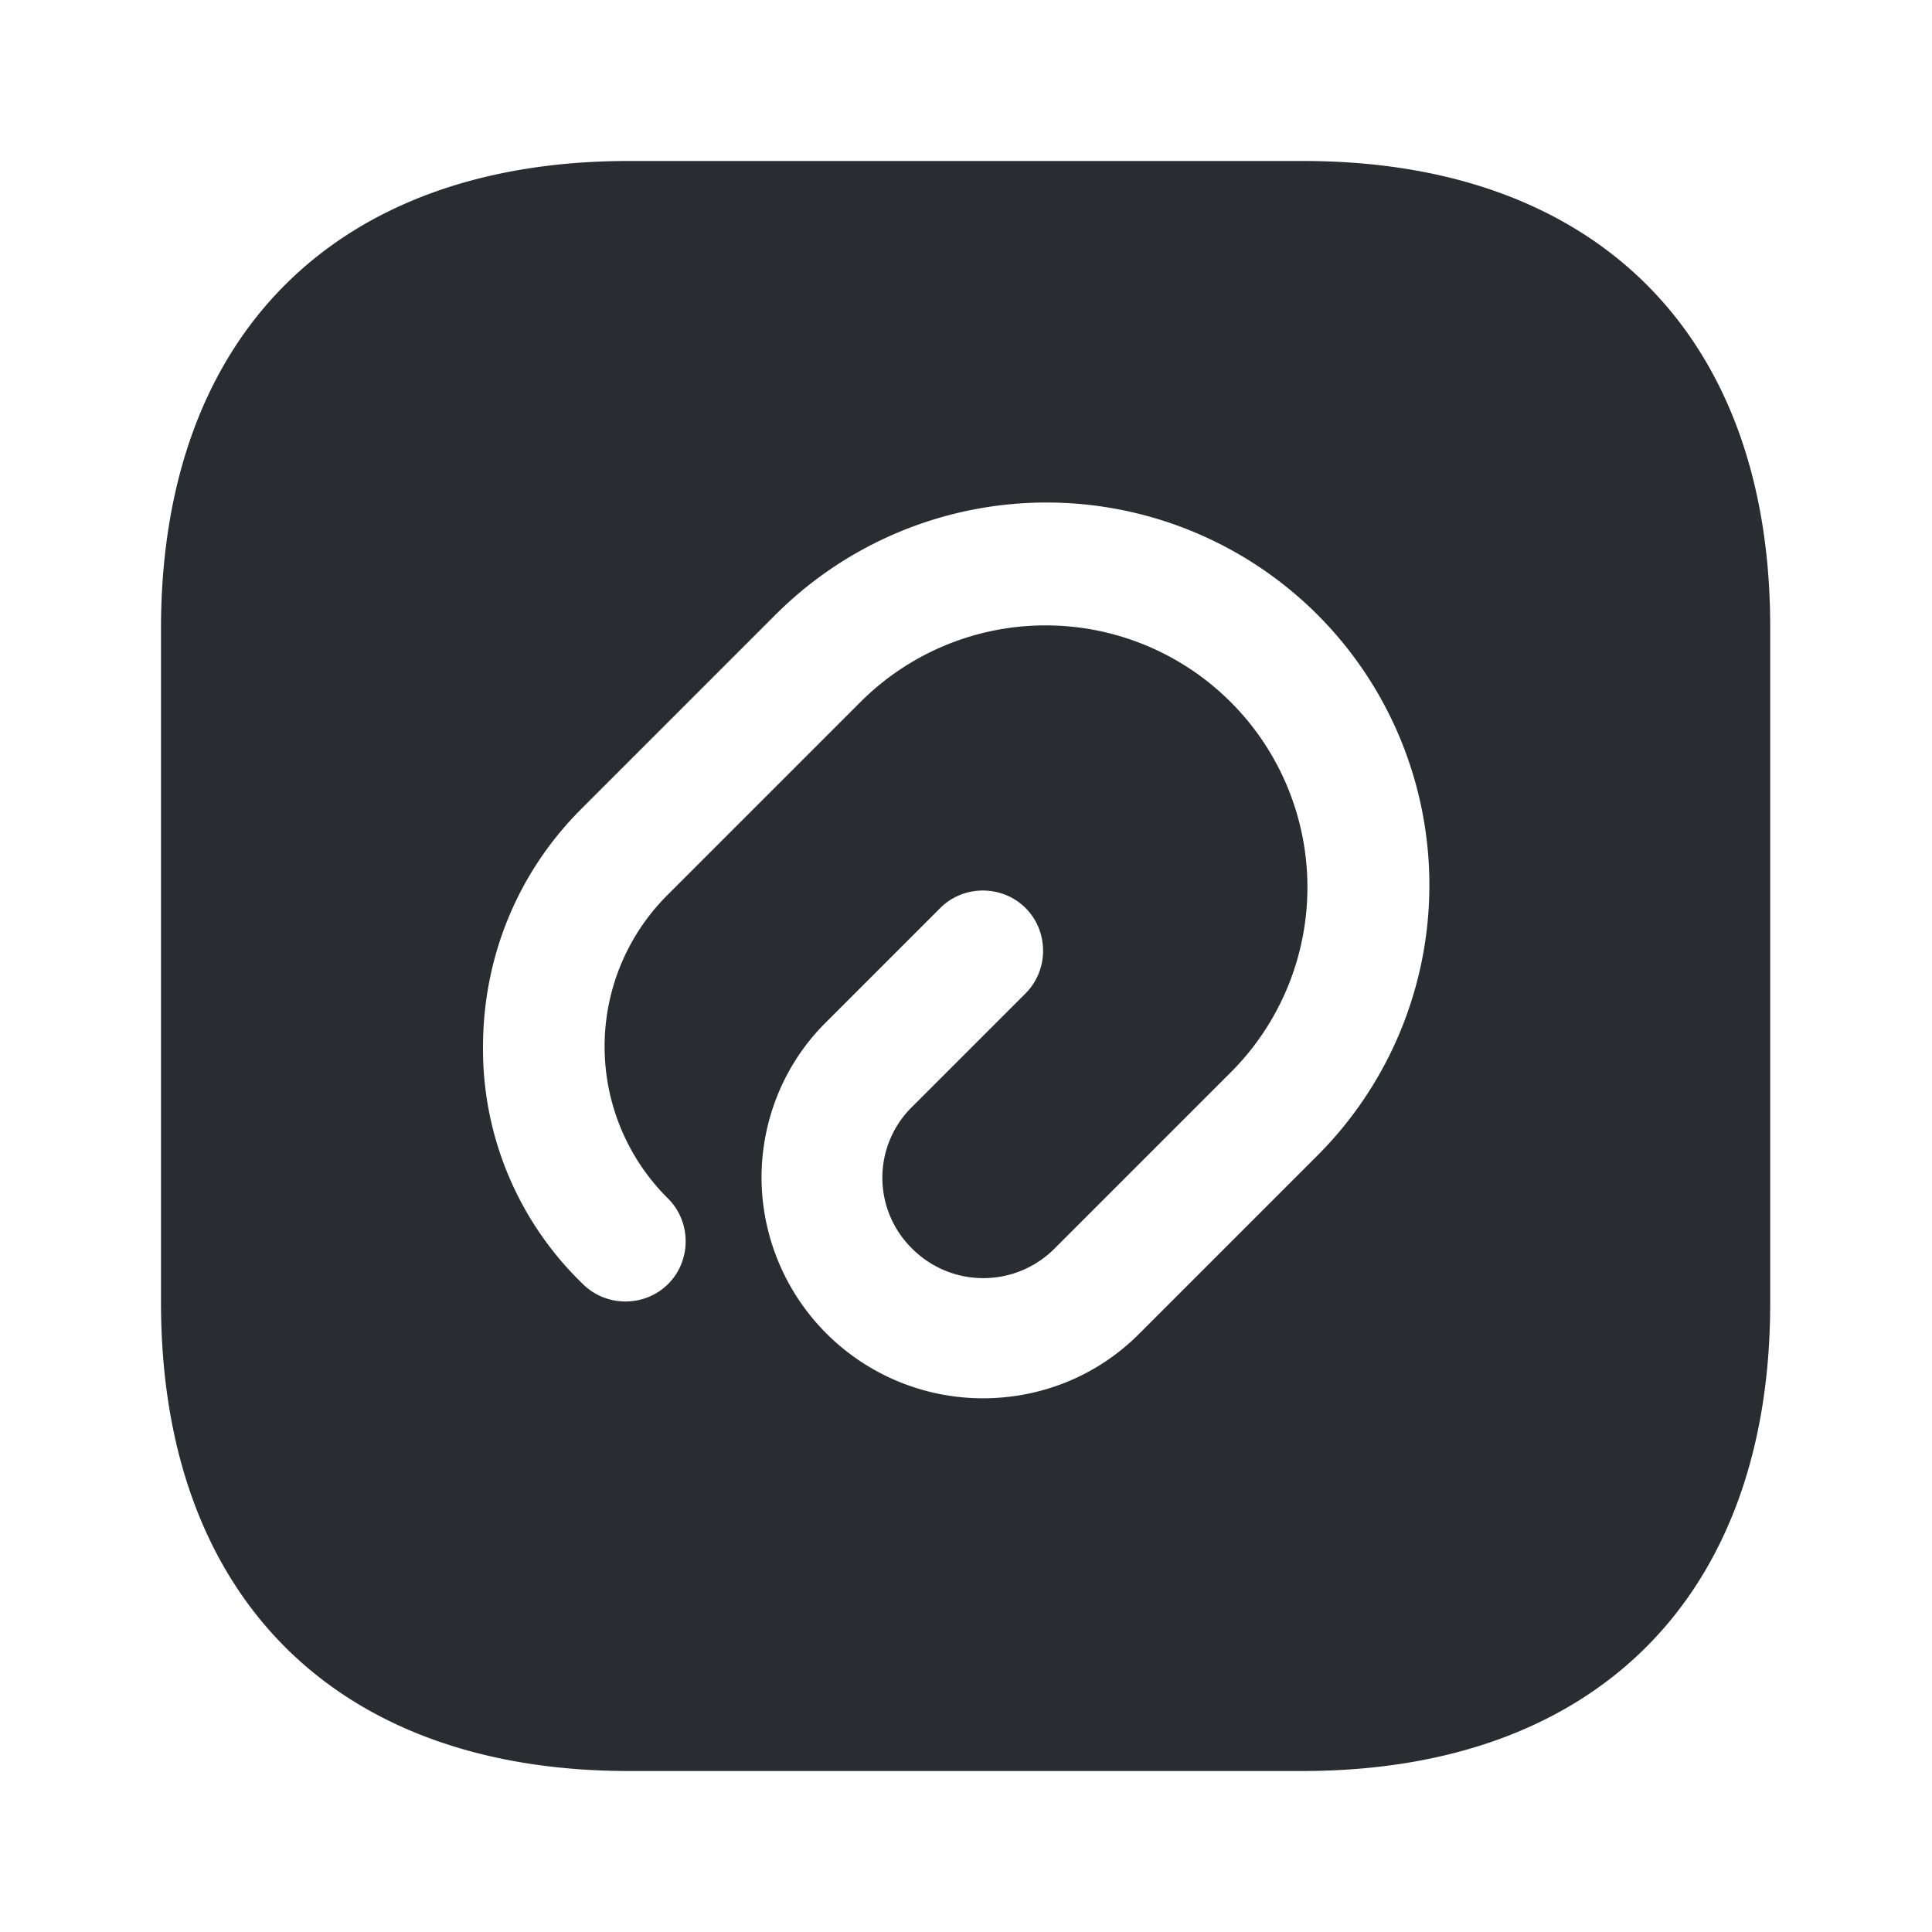 <svg width="24" height="24" fill="none" xmlns="http://www.w3.org/2000/svg" viewBox="0 0 24 24">
  <path d="M16.19 2H7.81C4.17 2 2 4.17 2 7.81v8.37C2 19.83 4.17 22 7.81 22h8.37c3.64 0 5.81-2.17 5.81-5.81V7.81C22 4.17 19.83 2 16.19 2zm.18 12.35l-2.22 2.22c-.54.54-1.24.8-1.94.8a2.75 2.75 0 01-2.75-2.74c0-.73.29-1.43.81-1.94l1.41-1.41c.29-.29.77-.29 1.06 0 .29.29.29.77 0 1.06l-1.41 1.41a1.234 1.234 0 000 1.76c.49.49 1.28.49 1.77 0l2.22-2.22a3.253 3.253 0 00-4.6-4.6L8.3 11.11a2.657 2.657 0 000 3.78c.29.29.29.77 0 1.06-.29.29-.77.29-1.06 0A4.05 4.05 0 016 13.01c0-1.12.43-2.17 1.22-2.96l2.42-2.42a4.762 4.762 0 016.72 0 4.753 4.753 0 01.01 6.72z" fill="#292D32"/>
</svg>